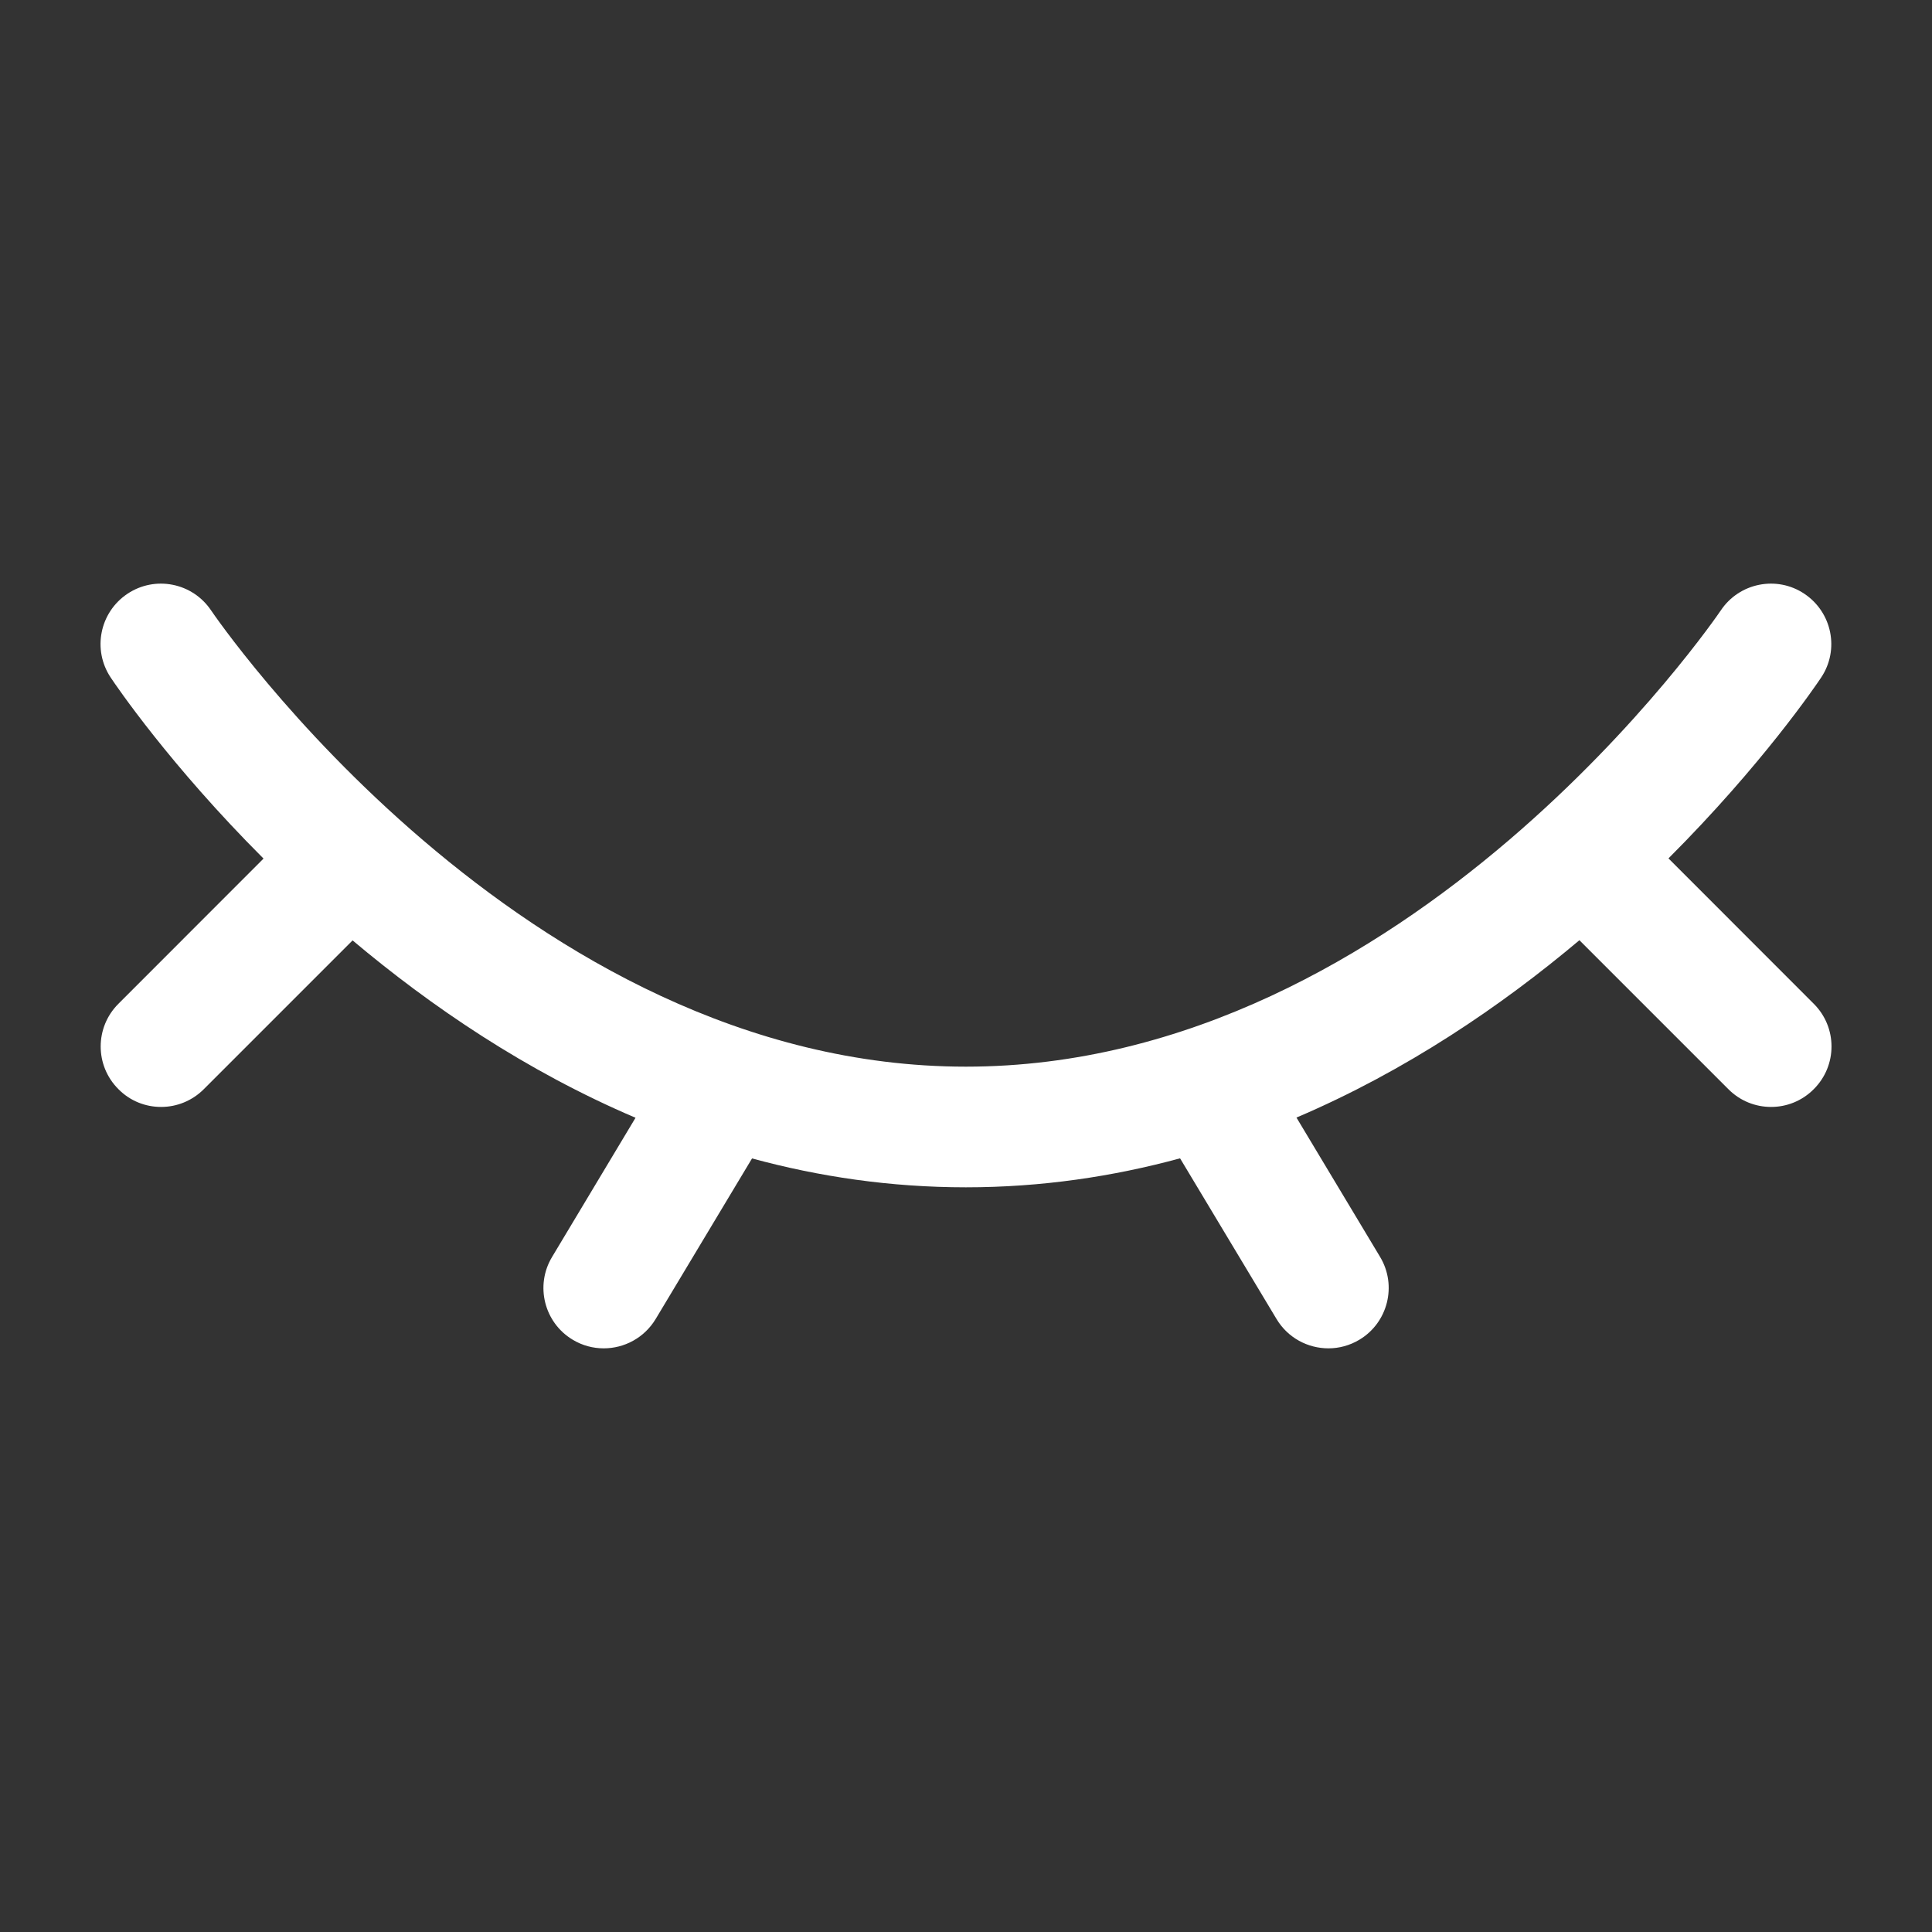 <svg width="20" height="20" viewBox="0 0 20 20" fill="none" xmlns="http://www.w3.org/2000/svg">
<rect x="0" y="0" width="20" height="20" fill="#333333" stroke="none"/>
<g id="Leading Icon">
<path id="Icon" d="M6.579 11.571C5.443 11.087 4.458 10.415 3.65 9.735L2.11 11.275C1.988 11.397 1.828 11.459 1.668 11.459H1.667C1.507 11.459 1.347 11.398 1.226 11.275C0.981 11.031 0.981 10.635 1.226 10.391L2.728 8.888C1.758 7.918 1.202 7.098 1.146 7.014C0.954 6.726 1.032 6.339 1.319 6.147C1.607 5.955 1.994 6.033 2.186 6.32C2.218 6.367 5.401 11.042 9.999 11.042C14.598 11.042 17.781 6.367 17.813 6.32C18.004 6.033 18.393 5.955 18.679 6.147C18.966 6.339 19.044 6.726 18.853 7.013C18.797 7.097 18.241 7.917 17.272 8.886L18.776 10.391C19.021 10.635 19.021 11.031 18.776 11.275C18.655 11.397 18.495 11.459 18.335 11.459H18.334C18.174 11.459 18.014 11.398 17.892 11.275L16.35 9.733C15.542 10.413 14.557 11.085 13.421 11.569L14.287 13.012C14.464 13.307 14.368 13.692 14.072 13.869C13.972 13.929 13.861 13.958 13.752 13.958C13.539 13.958 13.332 13.85 13.215 13.655L12.216 11.991C11.521 12.18 10.78 12.291 9.999 12.291C9.219 12.291 8.479 12.181 7.785 11.992L6.787 13.655C6.669 13.85 6.462 13.958 6.25 13.958C6.141 13.958 6.03 13.93 5.929 13.869C5.633 13.692 5.537 13.307 5.715 13.012L6.579 11.571Z" fill="white"/>
</g>
</svg>
